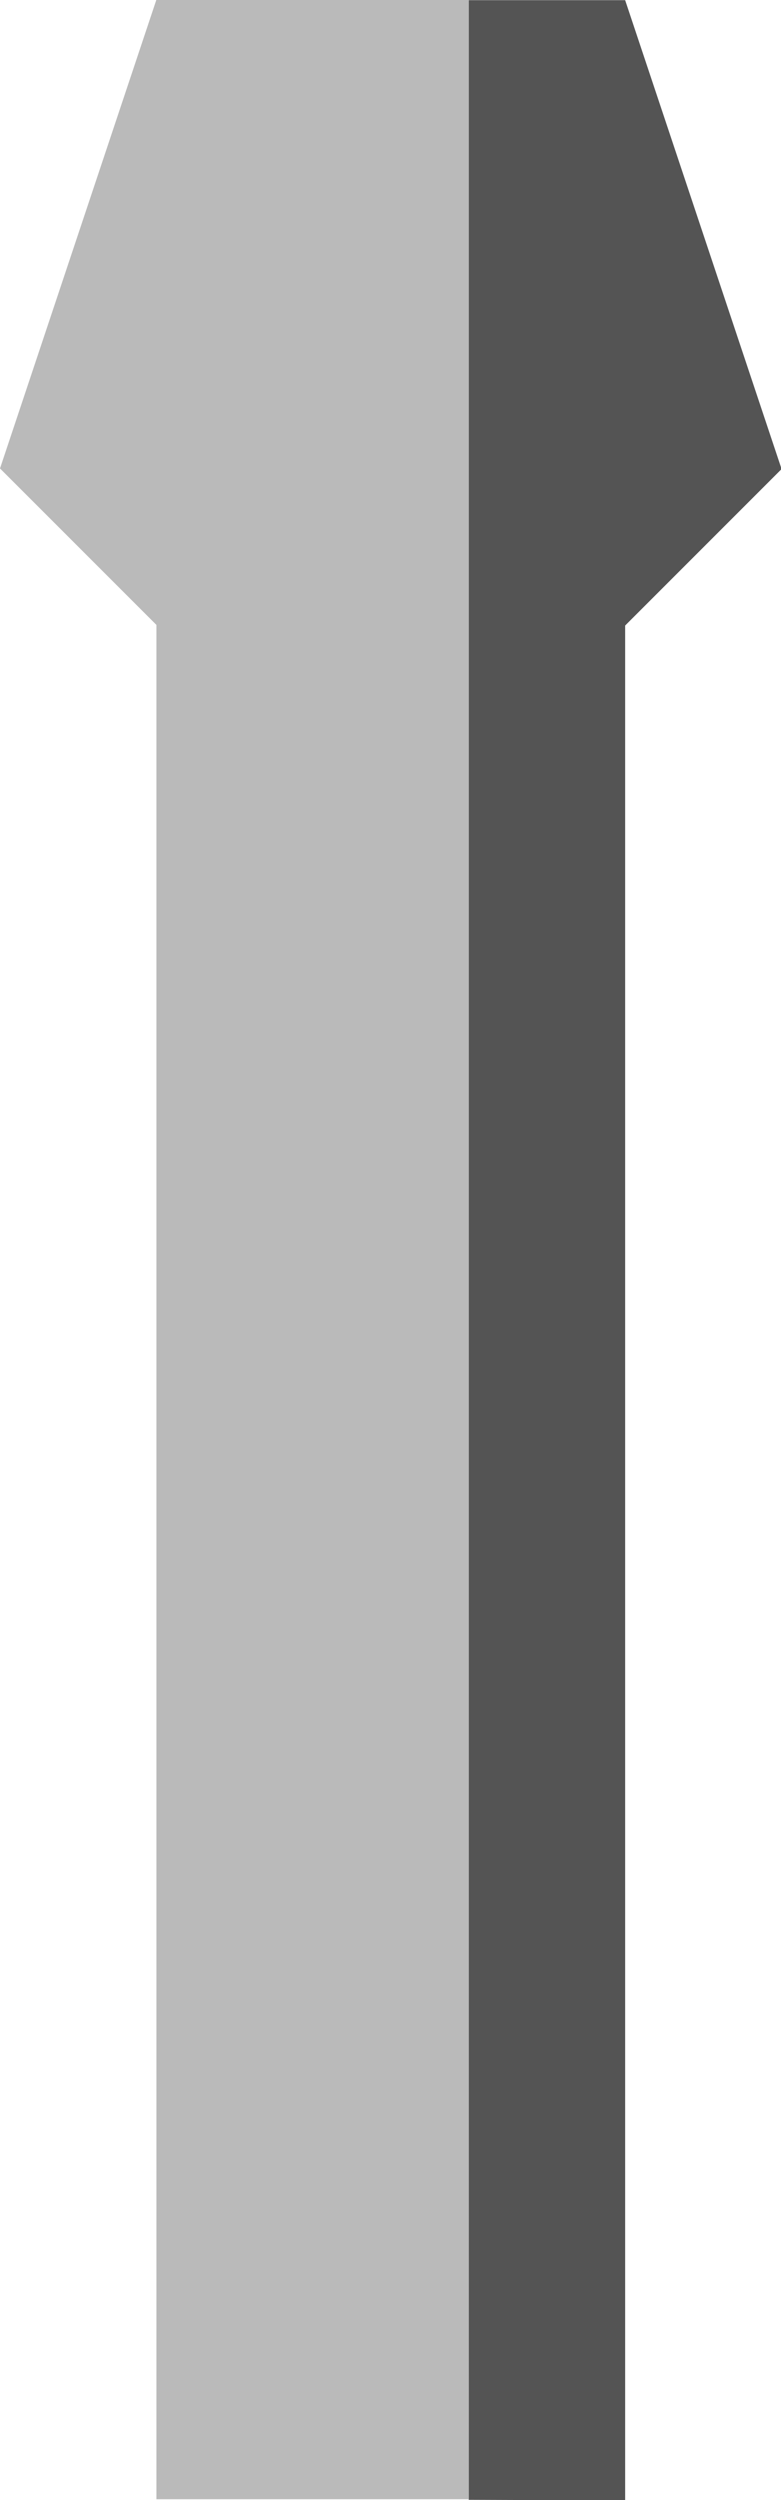<?xml version="1.0" encoding="UTF-8" standalone="no"?>
<!-- Created with Inkscape (http://www.inkscape.org/) -->

<svg
   xmlns:dc="http://purl.org/dc/elements/1.1/"
   xmlns:cc="http://creativecommons.org/ns#"
   xmlns:rdf="http://www.w3.org/1999/02/22-rdf-syntax-ns#"
   xmlns:svg="http://www.w3.org/2000/svg"
   xmlns="http://www.w3.org/2000/svg"
   xmlns:sodipodi="http://sodipodi.sourceforge.net/DTD/sodipodi-0.dtd"
   xmlns:inkscape="http://www.inkscape.org/namespaces/inkscape"
   width="5"
   height="16"
   viewBox="0 0 1.323 4.233"
   version="1.1"
   id="svg921"
   inkscape:version="0.92.2 5c3e80d, 2017-08-06"
   sodipodi:docname="simple_canon.svg"
   inkscape:export-filename="/home/riplin/Document/Cours/TWEB/shoot_em_up/prod/assets/simple_canon.png"
   inkscape:export-xdpi="96"
   inkscape:export-ydpi="96">
  <defs
     id="defs915" />
  <sodipodi:namedview
     id="base"
     pagecolor="#ffffff"
     bordercolor="#666666"
     borderopacity="1.0"
     inkscape:pageopacity="0.0"
     inkscape:pageshadow="2"
     inkscape:zoom="31.678384"
     inkscape:cx="-4.9237837"
     inkscape:cy="8.2013798"
     inkscape:document-units="px"
     inkscape:current-layer="layer1"
     showgrid="false"
     units="px"
     inkscape:window-width="1920"
     inkscape:window-height="1045"
     inkscape:window-x="1920"
     inkscape:window-y="0"
     inkscape:window-maximized="1" />
  <g
     inkscape:label="Layer 1"
     inkscape:groupmode="layer"
     id="layer1"
     transform="translate(0,-292.767)">
    <g
       id="g1476"
       transform="translate(-200.552,156.274)">
      <path
         sodipodi:nodetypes="cccccccc"
         inkscape:connector-curvature="0"
         id="path845"
         d="m 201.346,140.726 v -3.175 -1.058 h 0.265 l 0.265,0.794 -0.265,0.265 v 3.175 z"
         style="display:inline;fill:#545454;fill-opacity:1;fill-rule:evenodd;stroke:none;stroke-width:0.265px;stroke-linecap:butt;stroke-linejoin:miter;stroke-opacity:1" />
      <path
         sodipodi:nodetypes="cccccccc"
         inkscape:connector-curvature="0"
         id="path847"
         d="m 200.817,137.551 -0.265,-0.265 0.265,-0.794 h 0.529 v 1.058 3.175 h -0.529 z"
         style="display:inline;fill:#bababa;fill-opacity:1;fill-rule:evenodd;stroke:none;stroke-width:0.265px;stroke-linecap:butt;stroke-linejoin:miter;stroke-opacity:1" />
    </g>
  </g>
</svg>
